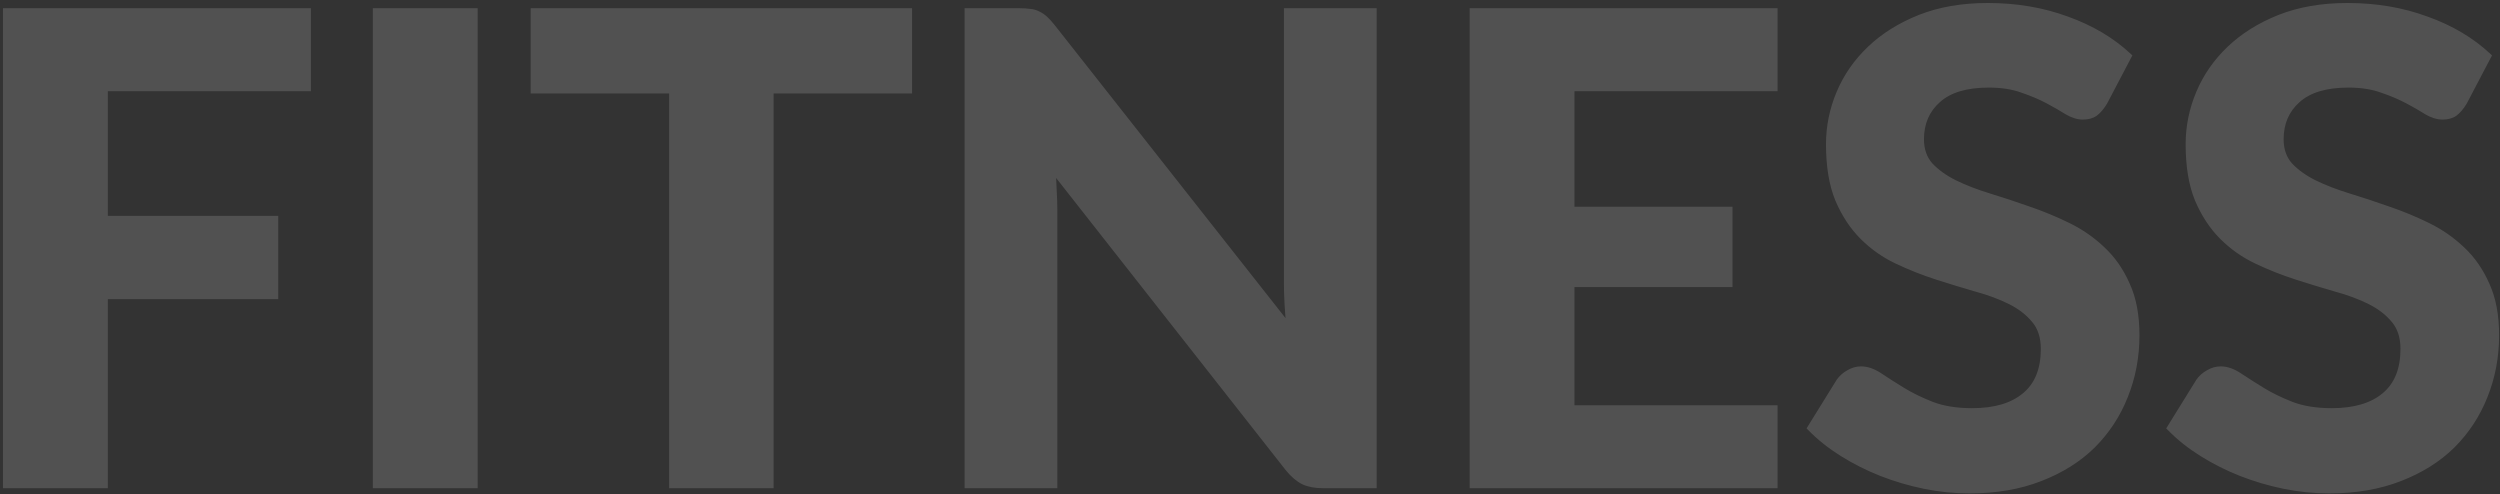 <svg width="804" height="159" viewBox="0 0 804 159" fill="none" xmlns="http://www.w3.org/2000/svg">
<rect x="0" y="0" width="804" height="159" fill="#333333" stroke="none"/>
<g opacity="0.15">
<path d="M33.67 28.32V70.425H88.48V95.205H33.67V156H1.96V3.645H98.98V28.32H33.67ZM152.615 156H120.905V3.645H152.615V156ZM292.315 29.055H247.795V156H216.19V29.055H171.67V3.645H292.315V29.055ZM441.733 3.645V156H425.458C423.008 156 420.943 155.615 419.263 154.845C417.583 154.005 415.938 152.605 414.328 150.645L338.413 54.045C338.623 56.495 338.763 58.91 338.833 61.29C338.973 63.67 339.043 65.875 339.043 67.905V156H311.218V3.645H327.808C329.138 3.645 330.258 3.715 331.168 3.855C332.148 3.925 333.023 4.17 333.793 4.59C334.563 4.94 335.298 5.43 335.998 6.06C336.698 6.69 337.468 7.53 338.308 8.58L414.748 105.6C414.468 102.94 414.258 100.385 414.118 97.935C413.978 95.415 413.908 93.035 413.908 90.795V3.645H441.733ZM505.35 28.32V67.485H556.17V91.32H505.35V131.325H570.66V156H473.64V3.645H570.66V28.32H505.35ZM676.756 32.835C675.776 34.445 674.761 35.635 673.711 36.405C672.731 37.105 671.436 37.455 669.826 37.455C668.286 37.455 666.606 36.93 664.786 35.88C663.036 34.76 660.971 33.57 658.591 32.31C656.211 31.05 653.481 29.895 650.401 28.845C647.321 27.725 643.716 27.165 639.586 27.165C632.306 27.165 626.846 28.81 623.206 32.1C619.566 35.32 617.746 39.555 617.746 44.805C617.746 48.165 618.726 50.965 620.686 53.205C622.716 55.375 625.341 57.265 628.561 58.875C631.851 60.485 635.561 61.92 639.691 63.18C643.821 64.44 648.056 65.84 652.396 67.38C656.736 68.85 660.971 70.6 665.101 72.63C669.231 74.66 672.906 77.215 676.126 80.295C679.416 83.375 682.041 87.155 684.001 91.635C686.031 96.045 687.046 101.435 687.046 107.805C687.046 114.735 685.821 121.245 683.371 127.335C680.991 133.355 677.526 138.64 672.976 143.19C668.426 147.67 662.791 151.205 656.071 153.795C649.421 156.385 641.861 157.68 633.391 157.68C628.561 157.68 623.731 157.19 618.901 156.21C614.141 155.23 609.521 153.865 605.041 152.115C600.631 150.365 596.466 148.265 592.546 145.815C588.626 143.365 585.196 140.635 582.256 137.625L591.496 122.715C592.266 121.595 593.281 120.685 594.541 119.985C595.801 119.215 597.131 118.83 598.531 118.83C600.421 118.83 602.416 119.53 604.516 120.93C606.616 122.33 609.031 123.87 611.761 125.55C614.491 127.23 617.641 128.77 621.211 130.17C624.851 131.57 629.191 132.27 634.231 132.27C641.581 132.27 647.251 130.59 651.241 127.23C655.301 123.87 657.331 118.865 657.331 112.215C657.331 108.365 656.316 105.25 654.286 102.87C652.326 100.49 649.736 98.495 646.516 96.885C643.296 95.275 639.621 93.91 635.491 92.79C631.361 91.6 627.126 90.305 622.786 88.905C618.446 87.505 614.211 85.825 610.081 83.865C605.951 81.905 602.276 79.315 599.056 76.095C595.836 72.875 593.211 68.885 591.181 64.125C589.221 59.365 588.241 53.45 588.241 46.38C588.241 40.71 589.361 35.215 591.601 29.895C593.841 24.575 597.131 19.85 601.471 15.72C605.811 11.59 611.131 8.265 617.431 5.745C623.801 3.225 631.081 1.965 639.271 1.965C648.441 1.965 656.911 3.4 664.681 6.27C672.521 9.07 679.136 12.99 684.526 18.03L676.756 32.835ZM792.42 32.835C791.44 34.445 790.425 35.635 789.375 36.405C788.395 37.105 787.1 37.455 785.49 37.455C783.95 37.455 782.27 36.93 780.45 35.88C778.7 34.76 776.635 33.57 774.255 32.31C771.875 31.05 769.145 29.895 766.065 28.845C762.985 27.725 759.38 27.165 755.25 27.165C747.97 27.165 742.51 28.81 738.87 32.1C735.23 35.32 733.41 39.555 733.41 44.805C733.41 48.165 734.39 50.965 736.35 53.205C738.38 55.375 741.005 57.265 744.225 58.875C747.515 60.485 751.225 61.92 755.355 63.18C759.485 64.44 763.72 65.84 768.06 67.38C772.4 68.85 776.635 70.6 780.765 72.63C784.895 74.66 788.57 77.215 791.79 80.295C795.08 83.375 797.705 87.155 799.665 91.635C801.695 96.045 802.71 101.435 802.71 107.805C802.71 114.735 801.485 121.245 799.035 127.335C796.655 133.355 793.19 138.64 788.64 143.19C784.09 147.67 778.455 151.205 771.735 153.795C765.085 156.385 757.525 157.68 749.055 157.68C744.225 157.68 739.395 157.19 734.565 156.21C729.805 155.23 725.185 153.865 720.705 152.115C716.295 150.365 712.13 148.265 708.21 145.815C704.29 143.365 700.86 140.635 697.92 137.625L707.16 122.715C707.93 121.595 708.945 120.685 710.205 119.985C711.465 119.215 712.795 118.83 714.195 118.83C716.085 118.83 718.08 119.53 720.18 120.93C722.28 122.33 724.695 123.87 727.425 125.55C730.155 127.23 733.305 128.77 736.875 130.17C740.515 131.57 744.855 132.27 749.895 132.27C757.245 132.27 762.915 130.59 766.905 127.23C770.965 123.87 772.995 118.865 772.995 112.215C772.995 108.365 771.98 105.25 769.95 102.87C767.99 100.49 765.4 98.495 762.18 96.885C758.96 95.275 755.285 93.91 751.155 92.79C747.025 91.6 742.79 90.305 738.45 88.905C734.11 87.505 729.875 85.825 725.745 83.865C721.615 81.905 717.94 79.315 714.72 76.095C711.5 72.875 708.875 68.885 706.845 64.125C704.885 59.365 703.905 53.45 703.905 46.38C703.905 40.71 705.025 35.215 707.265 29.895C709.505 24.575 712.795 19.85 717.135 15.72C721.475 11.59 726.795 8.265 733.095 5.745C739.465 3.225 746.745 1.965 754.935 1.965C764.105 1.965 772.575 3.4 780.345 6.27C788.185 9.07 794.8 12.99 800.19 18.03L792.42 32.835Z" fill="white"/>
<path d="M33.67 28.32V27.32H32.67V28.32H33.67ZM33.67 70.425H32.67V71.425H33.67V70.425ZM88.48 70.425H89.48V69.425H88.48V70.425ZM88.48 95.205V96.205H89.48V95.205H88.48ZM33.67 95.205V94.205H32.67V95.205H33.67ZM33.67 156V157H34.67V156H33.67ZM1.96 156H0.96V157H1.96V156ZM1.96 3.645V2.645H0.96V3.645H1.96ZM98.98 3.645H99.98V2.645H98.98V3.645ZM98.98 28.32V29.32H99.98V28.32H98.98ZM32.67 28.32V70.425H34.67V28.32H32.67ZM33.67 71.425H88.48V69.425H33.67V71.425ZM87.48 70.425V95.205H89.48V70.425H87.48ZM88.48 94.205H33.67V96.205H88.48V94.205ZM32.67 95.205V156H34.67V95.205H32.67ZM33.67 155H1.96V157H33.67V155ZM2.96 156V3.645H0.96V156H2.96ZM1.96 4.645H98.98V2.645H1.96V4.645ZM97.98 3.645V28.32H99.98V3.645H97.98ZM98.98 27.32H33.67V29.32H98.98V27.32ZM152.615 156V157H153.615V156H152.615ZM120.905 156H119.905V157H120.905V156ZM120.905 3.645V2.645H119.905V3.645H120.905ZM152.615 3.645H153.615V2.645H152.615V3.645ZM152.615 155H120.905V157H152.615V155ZM121.905 156V3.645H119.905V156H121.905ZM120.905 4.645H152.615V2.645H120.905V4.645ZM151.615 3.645V156H153.615V3.645H151.615ZM292.315 29.055V30.055H293.315V29.055H292.315ZM247.795 29.055V28.055H246.795V29.055H247.795ZM247.795 156V157H248.795V156H247.795ZM216.19 156H215.19V157H216.19V156ZM216.19 29.055H217.19V28.055H216.19V29.055ZM171.67 29.055H170.67V30.055H171.67V29.055ZM171.67 3.645V2.645H170.67V3.645H171.67ZM292.315 3.645H293.315V2.645H292.315V3.645ZM292.315 28.055H247.795V30.055H292.315V28.055ZM246.795 29.055V156H248.795V29.055H246.795ZM247.795 155H216.19V157H247.795V155ZM217.19 156V29.055H215.19V156H217.19ZM216.19 28.055H171.67V30.055H216.19V28.055ZM172.67 29.055V3.645H170.67V29.055H172.67ZM171.67 4.645H292.315V2.645H171.67V4.645ZM291.315 3.645V29.055H293.315V3.645H291.315ZM441.733 3.645H442.733V2.645H441.733V3.645ZM441.733 156V157H442.733V156H441.733ZM419.263 154.845L418.816 155.739L418.831 155.747L418.846 155.754L419.263 154.845ZM414.328 150.645L413.542 151.263L413.548 151.271L413.555 151.28L414.328 150.645ZM338.413 54.045L339.199 53.427L337.131 50.795L337.416 54.13L338.413 54.045ZM338.833 61.29L337.833 61.319L337.834 61.334L337.835 61.349L338.833 61.29ZM339.043 156V157H340.043V156H339.043ZM311.218 156H310.218V157H311.218V156ZM311.218 3.645V2.645H310.218V3.645H311.218ZM331.168 3.855L331.016 4.843L331.056 4.85L331.097 4.852L331.168 3.855ZM333.793 4.59L333.314 5.468L333.346 5.485L333.379 5.5L333.793 4.59ZM335.998 6.06L336.667 5.317L335.998 6.06ZM338.308 8.58L339.093 7.961L339.089 7.955L338.308 8.58ZM414.748 105.6L413.962 106.219L416.105 108.938L415.742 105.495L414.748 105.6ZM414.118 97.935L413.119 97.99L413.119 97.992L414.118 97.935ZM413.908 3.645V2.645H412.908V3.645H413.908ZM440.733 3.645V156H442.733V3.645H440.733ZM441.733 155H425.458V157H441.733V155ZM425.458 155C423.107 155 421.193 154.63 419.679 153.936L418.846 155.754C420.692 156.6 422.909 157 425.458 157V155ZM419.71 153.951C418.191 153.191 416.651 151.898 415.101 150.01L413.555 151.28C415.225 153.312 416.974 154.819 418.816 155.739L419.71 153.951ZM415.114 150.027L339.199 53.427L337.627 54.663L413.542 151.263L415.114 150.027ZM337.416 54.13C337.625 56.562 337.764 58.959 337.833 61.319L339.832 61.261C339.762 58.861 339.621 56.428 339.409 53.96L337.416 54.13ZM337.835 61.349C337.974 63.712 338.043 65.898 338.043 67.905H340.043C340.043 65.852 339.972 63.628 339.831 61.231L337.835 61.349ZM338.043 67.905V156H340.043V67.905H338.043ZM339.043 155H311.218V157H339.043V155ZM312.218 156V3.645H310.218V156H312.218ZM311.218 4.645H327.808V2.645H311.218V4.645ZM327.808 4.645C329.107 4.645 330.173 4.714 331.016 4.843L331.32 2.867C330.343 2.716 329.168 2.645 327.808 2.645V4.645ZM331.097 4.852C331.951 4.913 332.684 5.124 333.314 5.468L334.272 3.712C333.362 3.216 332.345 2.937 331.239 2.858L331.097 4.852ZM333.379 5.5C334.046 5.804 334.696 6.234 335.329 6.803L336.667 5.317C335.899 4.626 335.08 4.076 334.207 3.68L333.379 5.5ZM335.329 6.803C335.975 7.385 336.708 8.181 337.527 9.205L339.089 7.955C338.228 6.879 337.42 5.995 336.667 5.317L335.329 6.803ZM337.522 9.199L413.962 106.219L415.533 104.981L339.093 7.961L337.522 9.199ZM415.742 105.495C415.464 102.85 415.255 100.311 415.116 97.878L413.119 97.992C413.26 100.459 413.472 103.03 413.753 105.705L415.742 105.495ZM415.116 97.879C414.977 95.376 414.908 93.014 414.908 90.795H412.908C412.908 93.056 412.978 95.454 413.119 97.99L415.116 97.879ZM414.908 90.795V3.645H412.908V90.795H414.908ZM413.908 4.645H441.733V2.645H413.908V4.645ZM505.35 28.32V27.32H504.35V28.32H505.35ZM505.35 67.485H504.35V68.485H505.35V67.485ZM556.17 67.485H557.17V66.485H556.17V67.485ZM556.17 91.32V92.32H557.17V91.32H556.17ZM505.35 91.32V90.32H504.35V91.32H505.35ZM505.35 131.325H504.35V132.325H505.35V131.325ZM570.66 131.325H571.66V130.325H570.66V131.325ZM570.66 156V157H571.66V156H570.66ZM473.64 156H472.64V157H473.64V156ZM473.64 3.645V2.645H472.64V3.645H473.64ZM570.66 3.645H571.66V2.645H570.66V3.645ZM570.66 28.32V29.32H571.66V28.32H570.66ZM504.35 28.32V67.485H506.35V28.32H504.35ZM505.35 68.485H556.17V66.485H505.35V68.485ZM555.17 67.485V91.32H557.17V67.485H555.17ZM556.17 90.32H505.35V92.32H556.17V90.32ZM504.35 91.32V131.325H506.35V91.32H504.35ZM505.35 132.325H570.66V130.325H505.35V132.325ZM569.66 131.325V156H571.66V131.325H569.66ZM570.66 155H473.64V157H570.66V155ZM474.64 156V3.645H472.64V156H474.64ZM473.64 4.645H570.66V2.645H473.64V4.645ZM569.66 3.645V28.32H571.66V3.645H569.66ZM570.66 27.32H505.35V29.32H570.66V27.32ZM676.756 32.835L677.61 33.355L677.626 33.328L677.641 33.3L676.756 32.835ZM673.711 36.405L674.292 37.219L674.302 37.211L673.711 36.405ZM664.786 35.88L664.247 36.722L664.266 36.735L664.286 36.746L664.786 35.88ZM658.591 32.31L659.059 31.426L658.591 32.31ZM650.401 28.845L650.059 29.785L650.068 29.788L650.078 29.791L650.401 28.845ZM623.206 32.1L623.868 32.849L623.876 32.842L623.206 32.1ZM620.686 53.205L619.933 53.864L619.944 53.876L619.955 53.888L620.686 53.205ZM628.561 58.875L628.113 59.77L628.121 59.773L628.561 58.875ZM652.396 67.38L652.061 68.322L652.068 68.325L652.075 68.327L652.396 67.38ZM676.126 80.295L675.434 81.018L675.442 81.025L676.126 80.295ZM684.001 91.635L683.084 92.036L683.088 92.044L683.092 92.053L684.001 91.635ZM683.371 127.335L682.443 126.962L682.441 126.967L683.371 127.335ZM672.976 143.19L673.677 143.903L673.683 143.897L672.976 143.19ZM656.071 153.795L655.711 152.862L655.708 152.863L656.071 153.795ZM618.901 156.21L618.699 157.189L618.702 157.19L618.901 156.21ZM605.041 152.115L604.672 153.045L604.677 153.046L605.041 152.115ZM592.546 145.815L593.076 144.967L592.546 145.815ZM582.256 137.625L581.406 137.098L580.993 137.764L581.54 138.324L582.256 137.625ZM591.496 122.715L590.672 122.148L590.658 122.168L590.646 122.188L591.496 122.715ZM594.541 119.985L595.026 120.859L595.044 120.849L595.062 120.838L594.541 119.985ZM604.516 120.93L605.07 120.098L604.516 120.93ZM611.761 125.55L612.285 124.698L611.761 125.55ZM621.211 130.17L620.846 131.101L620.852 131.103L621.211 130.17ZM651.241 127.23L650.603 126.46L650.596 126.465L651.241 127.23ZM654.286 102.87L653.514 103.506L653.519 103.512L653.525 103.519L654.286 102.87ZM635.491 92.79L635.214 93.751L635.221 93.753L635.229 93.755L635.491 92.79ZM622.786 88.905L623.093 87.953V87.953L622.786 88.905ZM610.081 83.865L609.652 84.768L610.081 83.865ZM591.181 64.125L590.256 64.506L590.261 64.517L591.181 64.125ZM591.601 29.895L590.679 29.507L591.601 29.895ZM617.431 5.745L617.063 4.815L617.059 4.817L617.431 5.745ZM664.681 6.27L664.334 7.208L664.344 7.212L664.681 6.27ZM684.526 18.03L685.411 18.495L685.765 17.82L685.209 17.3L684.526 18.03ZM675.901 32.315C674.962 33.859 674.028 34.932 673.119 35.599L674.302 37.211C675.494 36.338 676.59 35.031 677.61 33.355L675.901 32.315ZM673.129 35.591C672.368 36.135 671.296 36.455 669.826 36.455V38.455C671.575 38.455 673.094 38.075 674.292 37.219L673.129 35.591ZM669.826 36.455C668.514 36.455 667.006 36.007 665.285 35.014L664.286 36.746C666.205 37.853 668.058 38.455 669.826 38.455V36.455ZM665.325 35.038C663.546 33.899 661.456 32.696 659.059 31.426L658.123 33.194C660.485 34.444 662.525 35.621 664.247 36.722L665.325 35.038ZM659.059 31.426C656.623 30.137 653.843 28.962 650.723 27.898L650.078 29.791C653.118 30.828 655.798 31.963 658.123 33.194L659.059 31.426ZM650.742 27.905C647.529 26.736 643.803 26.165 639.586 26.165V28.165C643.628 28.165 647.113 28.713 650.059 29.785L650.742 27.905ZM639.586 26.165C632.175 26.165 626.43 27.837 622.535 31.358L623.876 32.842C627.261 29.783 632.436 28.165 639.586 28.165V26.165ZM622.543 31.351C618.67 34.777 616.746 39.294 616.746 44.805H618.746C618.746 39.816 620.461 35.863 623.868 32.849L622.543 31.351ZM616.746 44.805C616.746 48.374 617.793 51.418 619.933 53.864L621.438 52.547C619.658 50.512 618.746 47.956 618.746 44.805H616.746ZM619.955 53.888C622.082 56.161 624.809 58.117 628.113 59.769L629.008 57.981C625.872 56.413 623.35 54.589 621.416 52.522L619.955 53.888ZM628.121 59.773C631.466 61.41 635.227 62.864 639.399 64.136L639.982 62.224C635.894 60.976 632.235 59.56 629 57.977L628.121 59.773ZM639.399 64.136C643.514 65.392 647.734 66.787 652.061 68.322L652.73 66.438C648.377 64.893 644.128 63.488 639.982 62.224L639.399 64.136ZM652.075 68.327C656.373 69.783 660.568 71.516 664.659 73.527L665.542 71.733C661.373 69.683 657.098 67.917 652.716 66.433L652.075 68.327ZM664.659 73.527C668.701 75.514 672.291 78.011 675.434 81.018L676.817 79.572C673.521 76.419 669.76 73.806 665.542 71.733L664.659 73.527ZM675.442 81.025C678.625 84.005 681.174 87.669 683.084 92.036L684.917 91.234C682.907 86.641 680.206 82.745 676.809 79.565L675.442 81.025ZM683.092 92.053C685.046 96.298 686.046 101.536 686.046 107.805H688.046C688.046 101.334 687.015 95.792 684.909 91.217L683.092 92.053ZM686.046 107.805C686.046 114.614 684.843 120.997 682.443 126.962L684.298 127.708C686.799 121.493 688.046 114.856 688.046 107.805H686.046ZM682.441 126.967C680.111 132.861 676.721 138.03 672.269 142.483L673.683 143.897C678.33 139.25 681.871 133.849 684.301 127.703L682.441 126.967ZM672.274 142.477C667.833 146.85 662.319 150.315 655.711 152.862L656.43 154.728C663.262 152.095 669.018 148.49 673.677 143.903L672.274 142.477ZM655.708 152.863C649.193 155.401 641.759 156.68 633.391 156.68V158.68C641.962 158.68 649.648 157.369 656.434 154.727L655.708 152.863ZM633.391 156.68C628.629 156.68 623.865 156.197 619.099 155.23L618.702 157.19C623.596 158.183 628.492 158.68 633.391 158.68V156.68ZM619.102 155.231C614.397 154.262 609.831 152.913 605.404 151.184L604.677 153.046C609.21 154.817 613.884 156.198 618.699 157.189L619.102 155.231ZM605.409 151.186C601.054 149.457 596.943 147.384 593.076 144.967L592.016 146.663C595.988 149.146 600.207 151.273 604.672 153.044L605.409 151.186ZM593.076 144.967C589.217 142.555 585.85 139.874 582.971 136.926L581.54 138.324C584.541 141.396 588.035 144.175 592.016 146.663L593.076 144.967ZM583.106 138.152L592.346 123.242L590.646 122.188L581.406 137.098L583.106 138.152ZM592.32 123.282C592.997 122.297 593.893 121.489 595.026 120.859L594.055 119.111C592.668 119.881 591.534 120.893 590.672 122.148L592.32 123.282ZM595.062 120.838C596.174 120.159 597.325 119.83 598.531 119.83V117.83C596.936 117.83 595.427 118.271 594.019 119.132L595.062 120.838ZM598.531 119.83C600.167 119.83 601.971 120.436 603.961 121.762L605.07 120.098C602.86 118.624 600.674 117.83 598.531 117.83V119.83ZM603.961 121.762C606.073 123.17 608.499 124.717 611.237 126.402L612.285 124.698C609.562 123.023 607.158 121.49 605.07 120.098L603.961 121.762ZM611.237 126.402C614.026 128.118 617.231 129.683 620.846 131.101L621.576 129.239C618.051 127.857 614.956 126.342 612.285 124.698L611.237 126.402ZM620.852 131.103C624.634 132.558 629.102 133.27 634.231 133.27V131.27C629.279 131.27 625.067 130.582 621.57 129.237L620.852 131.103ZM634.231 133.27C641.721 133.27 647.653 131.558 651.885 127.995L650.596 126.465C646.848 129.622 641.44 131.27 634.231 131.27V133.27ZM651.878 128C656.226 124.402 658.331 119.078 658.331 112.215H656.331C656.331 118.652 654.375 123.338 650.603 126.46L651.878 128ZM658.331 112.215C658.331 108.184 657.264 104.821 655.046 102.221L653.525 103.519C655.367 105.679 656.331 108.546 656.331 112.215H658.331ZM655.058 102.234C652.995 99.73 650.287 97.653 646.963 95.991L646.068 97.779C649.184 99.337 651.656 101.25 653.514 103.506L655.058 102.234ZM646.963 95.991C643.674 94.346 639.935 92.959 635.752 91.825L635.229 93.755C639.306 94.861 642.918 96.204 646.068 97.779L646.963 95.991ZM635.768 91.829C631.648 90.642 627.423 89.35 623.093 87.953L622.479 89.857C626.828 91.26 631.073 92.558 635.214 93.751L635.768 91.829ZM623.093 87.953C618.794 86.567 614.6 84.903 610.509 82.962L609.652 84.768C613.821 86.747 618.097 88.443 622.479 89.857L623.093 87.953ZM610.509 82.962C606.482 81.05 602.902 78.527 599.763 75.388L598.349 76.802C601.65 80.103 605.419 82.76 609.652 84.768L610.509 82.962ZM599.763 75.388C596.645 72.27 594.087 68.391 592.1 63.733L590.261 64.517C592.334 69.379 595.027 73.48 598.349 76.802L599.763 75.388ZM592.105 63.744C590.21 59.141 589.241 53.365 589.241 46.38H587.241C587.241 53.535 588.231 59.589 590.256 64.506L592.105 63.744ZM589.241 46.38C589.241 40.846 590.333 35.483 592.522 30.283L590.679 29.507C588.388 34.947 587.241 40.574 587.241 46.38H589.241ZM592.522 30.283C594.707 25.095 597.916 20.483 602.16 16.444L600.781 14.996C596.345 19.217 592.974 24.055 590.679 29.507L592.522 30.283ZM602.16 16.444C606.397 12.413 611.604 9.152 617.802 6.673L617.059 4.817C610.657 7.377 605.225 10.767 600.781 14.996L602.16 16.444ZM617.798 6.675C624.031 4.209 631.182 2.965 639.271 2.965V0.965C630.979 0.965 623.57 2.241 617.063 4.815L617.798 6.675ZM639.271 2.965C648.335 2.965 656.686 4.383 664.334 7.208L665.027 5.332C657.135 2.417 648.546 0.965 639.271 0.965V2.965ZM664.344 7.212C672.072 9.972 678.565 13.825 683.843 18.76L685.209 17.3C679.707 12.155 672.969 8.168 665.017 5.328L664.344 7.212ZM683.64 17.565L675.87 32.37L677.641 33.3L685.411 18.495L683.64 17.565ZM792.42 32.835L793.274 33.355L793.29 33.328L793.305 33.3L792.42 32.835ZM789.375 36.405L789.956 37.219L789.966 37.211L789.375 36.405ZM780.45 35.88L779.911 36.722L779.93 36.735L779.95 36.746L780.45 35.88ZM774.255 32.31L774.723 31.426L774.255 32.31ZM766.065 28.845L765.723 29.785L765.732 29.788L765.742 29.791L766.065 28.845ZM738.87 32.1L739.532 32.849L739.54 32.842L738.87 32.1ZM736.35 53.205L735.597 53.864L735.608 53.876L735.619 53.888L736.35 53.205ZM744.225 58.875L743.777 59.77L743.785 59.773L744.225 58.875ZM768.06 67.38L767.725 68.322L767.732 68.325L767.739 68.327L768.06 67.38ZM791.79 80.295L791.098 81.018L791.106 81.025L791.79 80.295ZM799.665 91.635L798.749 92.036L798.752 92.044L798.756 92.053L799.665 91.635ZM799.035 127.335L798.107 126.962L798.105 126.967L799.035 127.335ZM788.64 143.19L789.341 143.903L789.347 143.897L788.64 143.19ZM771.735 153.795L771.375 152.862L771.372 152.863L771.735 153.795ZM734.565 156.21L734.363 157.189L734.366 157.19L734.565 156.21ZM720.705 152.115L720.336 153.045L720.341 153.046L720.705 152.115ZM708.21 145.815L708.74 144.967L708.21 145.815ZM697.92 137.625L697.07 137.098L696.657 137.764L697.204 138.324L697.92 137.625ZM707.16 122.715L706.336 122.148L706.322 122.168L706.31 122.188L707.16 122.715ZM710.205 119.985L710.69 120.859L710.708 120.849L710.726 120.838L710.205 119.985ZM720.18 120.93L720.734 120.098L720.18 120.93ZM727.425 125.55L727.949 124.698L727.425 125.55ZM736.875 130.17L736.51 131.101L736.516 131.103L736.875 130.17ZM766.905 127.23L766.267 126.46L766.261 126.465L766.905 127.23ZM769.95 102.87L769.178 103.506L769.183 103.512L769.189 103.519L769.95 102.87ZM751.155 92.79L750.878 93.751L750.885 93.753L750.893 93.755L751.155 92.79ZM738.45 88.905L738.757 87.953V87.953L738.45 88.905ZM725.745 83.865L725.316 84.768L725.745 83.865ZM706.845 64.125L705.92 64.506L705.925 64.517L706.845 64.125ZM707.265 29.895L706.343 29.507L707.265 29.895ZM733.095 5.745L732.727 4.815L732.723 4.817L733.095 5.745ZM780.345 6.27L779.998 7.208L780.008 7.212L780.345 6.27ZM800.19 18.03L801.075 18.495L801.429 17.82L800.873 17.3L800.19 18.03ZM791.565 32.315C790.626 33.859 789.692 34.932 788.783 35.599L789.966 37.211C791.158 36.338 792.254 35.031 793.274 33.355L791.565 32.315ZM788.793 35.591C788.032 36.135 786.961 36.455 785.49 36.455V38.455C787.239 38.455 788.758 38.075 789.956 37.219L788.793 35.591ZM785.49 36.455C784.178 36.455 782.671 36.007 780.949 35.014L779.95 36.746C781.869 37.853 783.722 38.455 785.49 38.455V36.455ZM780.989 35.038C779.21 33.899 777.12 32.696 774.723 31.426L773.787 33.194C776.149 34.444 778.189 35.621 779.911 36.722L780.989 35.038ZM774.723 31.426C772.287 30.137 769.507 28.962 766.387 27.898L765.742 29.791C768.782 30.828 771.462 31.963 773.787 33.194L774.723 31.426ZM766.406 27.905C763.193 26.736 759.467 26.165 755.25 26.165V28.165C759.292 28.165 762.777 28.713 765.723 29.785L766.406 27.905ZM755.25 26.165C747.839 26.165 742.094 27.837 738.199 31.358L739.54 32.842C742.925 29.783 748.1 28.165 755.25 28.165V26.165ZM738.207 31.351C734.334 34.777 732.41 39.294 732.41 44.805H734.41C734.41 39.816 736.125 35.863 739.532 32.849L738.207 31.351ZM732.41 44.805C732.41 48.374 733.457 51.418 735.597 53.864L737.102 52.547C735.322 50.512 734.41 47.956 734.41 44.805H732.41ZM735.619 53.888C737.746 56.161 740.473 58.117 743.777 59.769L744.672 57.981C741.536 56.413 739.014 54.589 737.08 52.522L735.619 53.888ZM743.785 59.773C747.13 61.41 750.891 62.864 755.063 64.136L755.646 62.224C751.559 60.976 747.899 59.56 744.664 57.977L743.785 59.773ZM755.063 64.136C759.178 65.392 763.398 66.787 767.725 68.322L768.394 66.438C764.041 64.893 759.792 63.488 755.646 62.224L755.063 64.136ZM767.739 68.327C772.038 69.783 776.232 71.516 780.324 73.527L781.206 71.733C777.037 69.683 772.762 67.917 768.38 66.433L767.739 68.327ZM780.324 73.527C784.365 75.514 787.955 78.011 791.098 81.018L792.481 79.572C789.185 76.419 785.425 73.806 781.206 71.733L780.324 73.527ZM791.106 81.025C794.289 84.005 796.838 87.669 798.749 92.036L800.581 91.234C798.571 86.641 795.87 82.745 792.473 79.565L791.106 81.025ZM798.756 92.053C800.71 96.298 801.71 101.536 801.71 107.805H803.71C803.71 101.334 802.679 95.792 800.573 91.217L798.756 92.053ZM801.71 107.805C801.71 114.614 800.507 120.997 798.107 126.962L799.962 127.708C802.463 121.493 803.71 114.856 803.71 107.805H801.71ZM798.105 126.967C795.775 132.861 792.385 138.03 787.933 142.483L789.347 143.897C793.994 139.25 797.535 133.849 799.965 127.703L798.105 126.967ZM787.938 142.477C783.497 146.85 777.984 150.315 771.375 152.862L772.094 154.728C778.926 152.095 784.682 148.49 789.341 143.903L787.938 142.477ZM771.372 152.863C764.857 155.401 757.423 156.68 749.055 156.68V158.68C757.626 158.68 765.312 157.369 772.098 154.727L771.372 152.863ZM749.055 156.68C744.293 156.68 739.529 156.197 734.764 155.23L734.366 157.19C739.26 158.183 744.157 158.68 749.055 158.68V156.68ZM734.766 155.231C730.061 154.262 725.495 152.913 721.069 151.184L720.341 153.046C724.874 154.817 729.548 156.198 734.363 157.189L734.766 155.231ZM721.074 151.186C716.718 149.457 712.607 147.384 708.74 144.967L707.68 146.663C711.652 149.146 715.871 151.273 720.336 153.044L721.074 151.186ZM708.74 144.967C704.881 142.555 701.514 139.874 698.635 136.926L697.204 138.324C700.205 141.396 703.699 144.175 707.68 146.663L708.74 144.967ZM698.77 138.152L708.01 123.242L706.31 122.188L697.07 137.098L698.77 138.152ZM707.984 123.282C708.661 122.297 709.557 121.489 710.69 120.859L709.719 119.111C708.332 119.881 707.198 120.893 706.336 122.148L707.984 123.282ZM710.726 120.838C711.838 120.159 712.989 119.83 714.195 119.83V117.83C712.6 117.83 711.091 118.271 709.683 119.132L710.726 120.838ZM714.195 119.83C715.831 119.83 717.635 120.436 719.625 121.762L720.734 120.098C718.524 118.624 716.338 117.83 714.195 117.83V119.83ZM719.625 121.762C721.737 123.17 724.163 124.717 726.901 126.402L727.949 124.698C725.227 123.023 722.822 121.49 720.734 120.098L719.625 121.762ZM726.901 126.402C729.69 128.118 732.895 129.683 736.51 131.101L737.24 129.239C733.715 127.857 730.62 126.342 727.949 124.698L726.901 126.402ZM736.516 131.103C740.298 132.558 744.766 133.27 749.895 133.27V131.27C744.943 131.27 740.731 130.582 737.234 129.237L736.516 131.103ZM749.895 133.27C757.385 133.27 763.317 131.558 767.549 127.995L766.261 126.465C762.512 129.622 757.104 131.27 749.895 131.27V133.27ZM767.542 128C771.89 124.402 773.995 119.078 773.995 112.215H771.995C771.995 118.652 770.039 123.338 766.267 126.46L767.542 128ZM773.995 112.215C773.995 108.184 772.928 104.821 770.711 102.221L769.189 103.519C771.031 105.679 771.995 108.546 771.995 112.215H773.995ZM770.722 102.234C768.659 99.73 765.951 97.653 762.627 95.991L761.732 97.779C764.848 99.337 767.32 101.25 769.178 103.506L770.722 102.234ZM762.627 95.991C759.338 94.346 755.599 92.959 751.416 91.825L750.893 93.755C754.971 94.861 758.582 96.204 761.732 97.779L762.627 95.991ZM751.432 91.829C747.312 90.642 743.087 89.35 738.757 87.953L738.143 89.857C742.492 91.26 746.737 92.558 750.878 93.751L751.432 91.829ZM738.757 87.953C734.458 86.567 730.264 84.903 726.173 82.962L725.316 84.768C729.485 86.747 733.761 88.443 738.143 89.857L738.757 87.953ZM726.173 82.962C722.146 81.05 718.566 78.527 715.427 75.388L714.013 76.802C717.314 80.103 721.083 82.76 725.316 84.768L726.173 82.962ZM715.427 75.388C712.309 72.27 709.751 68.391 707.765 63.733L705.925 64.517C707.998 69.379 710.691 73.48 714.013 76.802L715.427 75.388ZM707.769 63.744C705.874 59.141 704.905 53.365 704.905 46.38H702.905C702.905 53.535 703.895 59.589 705.92 64.506L707.769 63.744ZM704.905 46.38C704.905 40.846 705.997 35.483 708.186 30.283L706.343 29.507C704.052 34.947 702.905 40.574 702.905 46.38H704.905ZM708.186 30.283C710.371 25.095 713.58 20.483 717.824 16.444L716.445 14.996C712.009 19.217 708.639 24.055 706.343 29.507L708.186 30.283ZM717.824 16.444C722.061 12.413 727.269 9.152 733.466 6.673L732.723 4.817C726.321 7.377 720.889 10.767 716.445 14.996L717.824 16.444ZM733.463 6.675C739.695 4.209 746.847 2.965 754.935 2.965V0.965C746.643 0.965 739.234 2.241 732.727 4.815L733.463 6.675ZM754.935 2.965C763.999 2.965 772.35 4.383 779.998 7.208L780.691 5.332C772.799 2.417 764.21 0.965 754.935 0.965V2.965ZM780.008 7.212C787.736 9.972 794.229 13.825 799.507 18.76L800.873 17.3C795.371 12.155 788.633 8.168 780.681 5.328L780.008 7.212ZM799.304 17.565L791.534 32.37L793.305 33.3L801.075 18.495L799.304 17.565Z" fill="white"/>
</g>
</svg>
